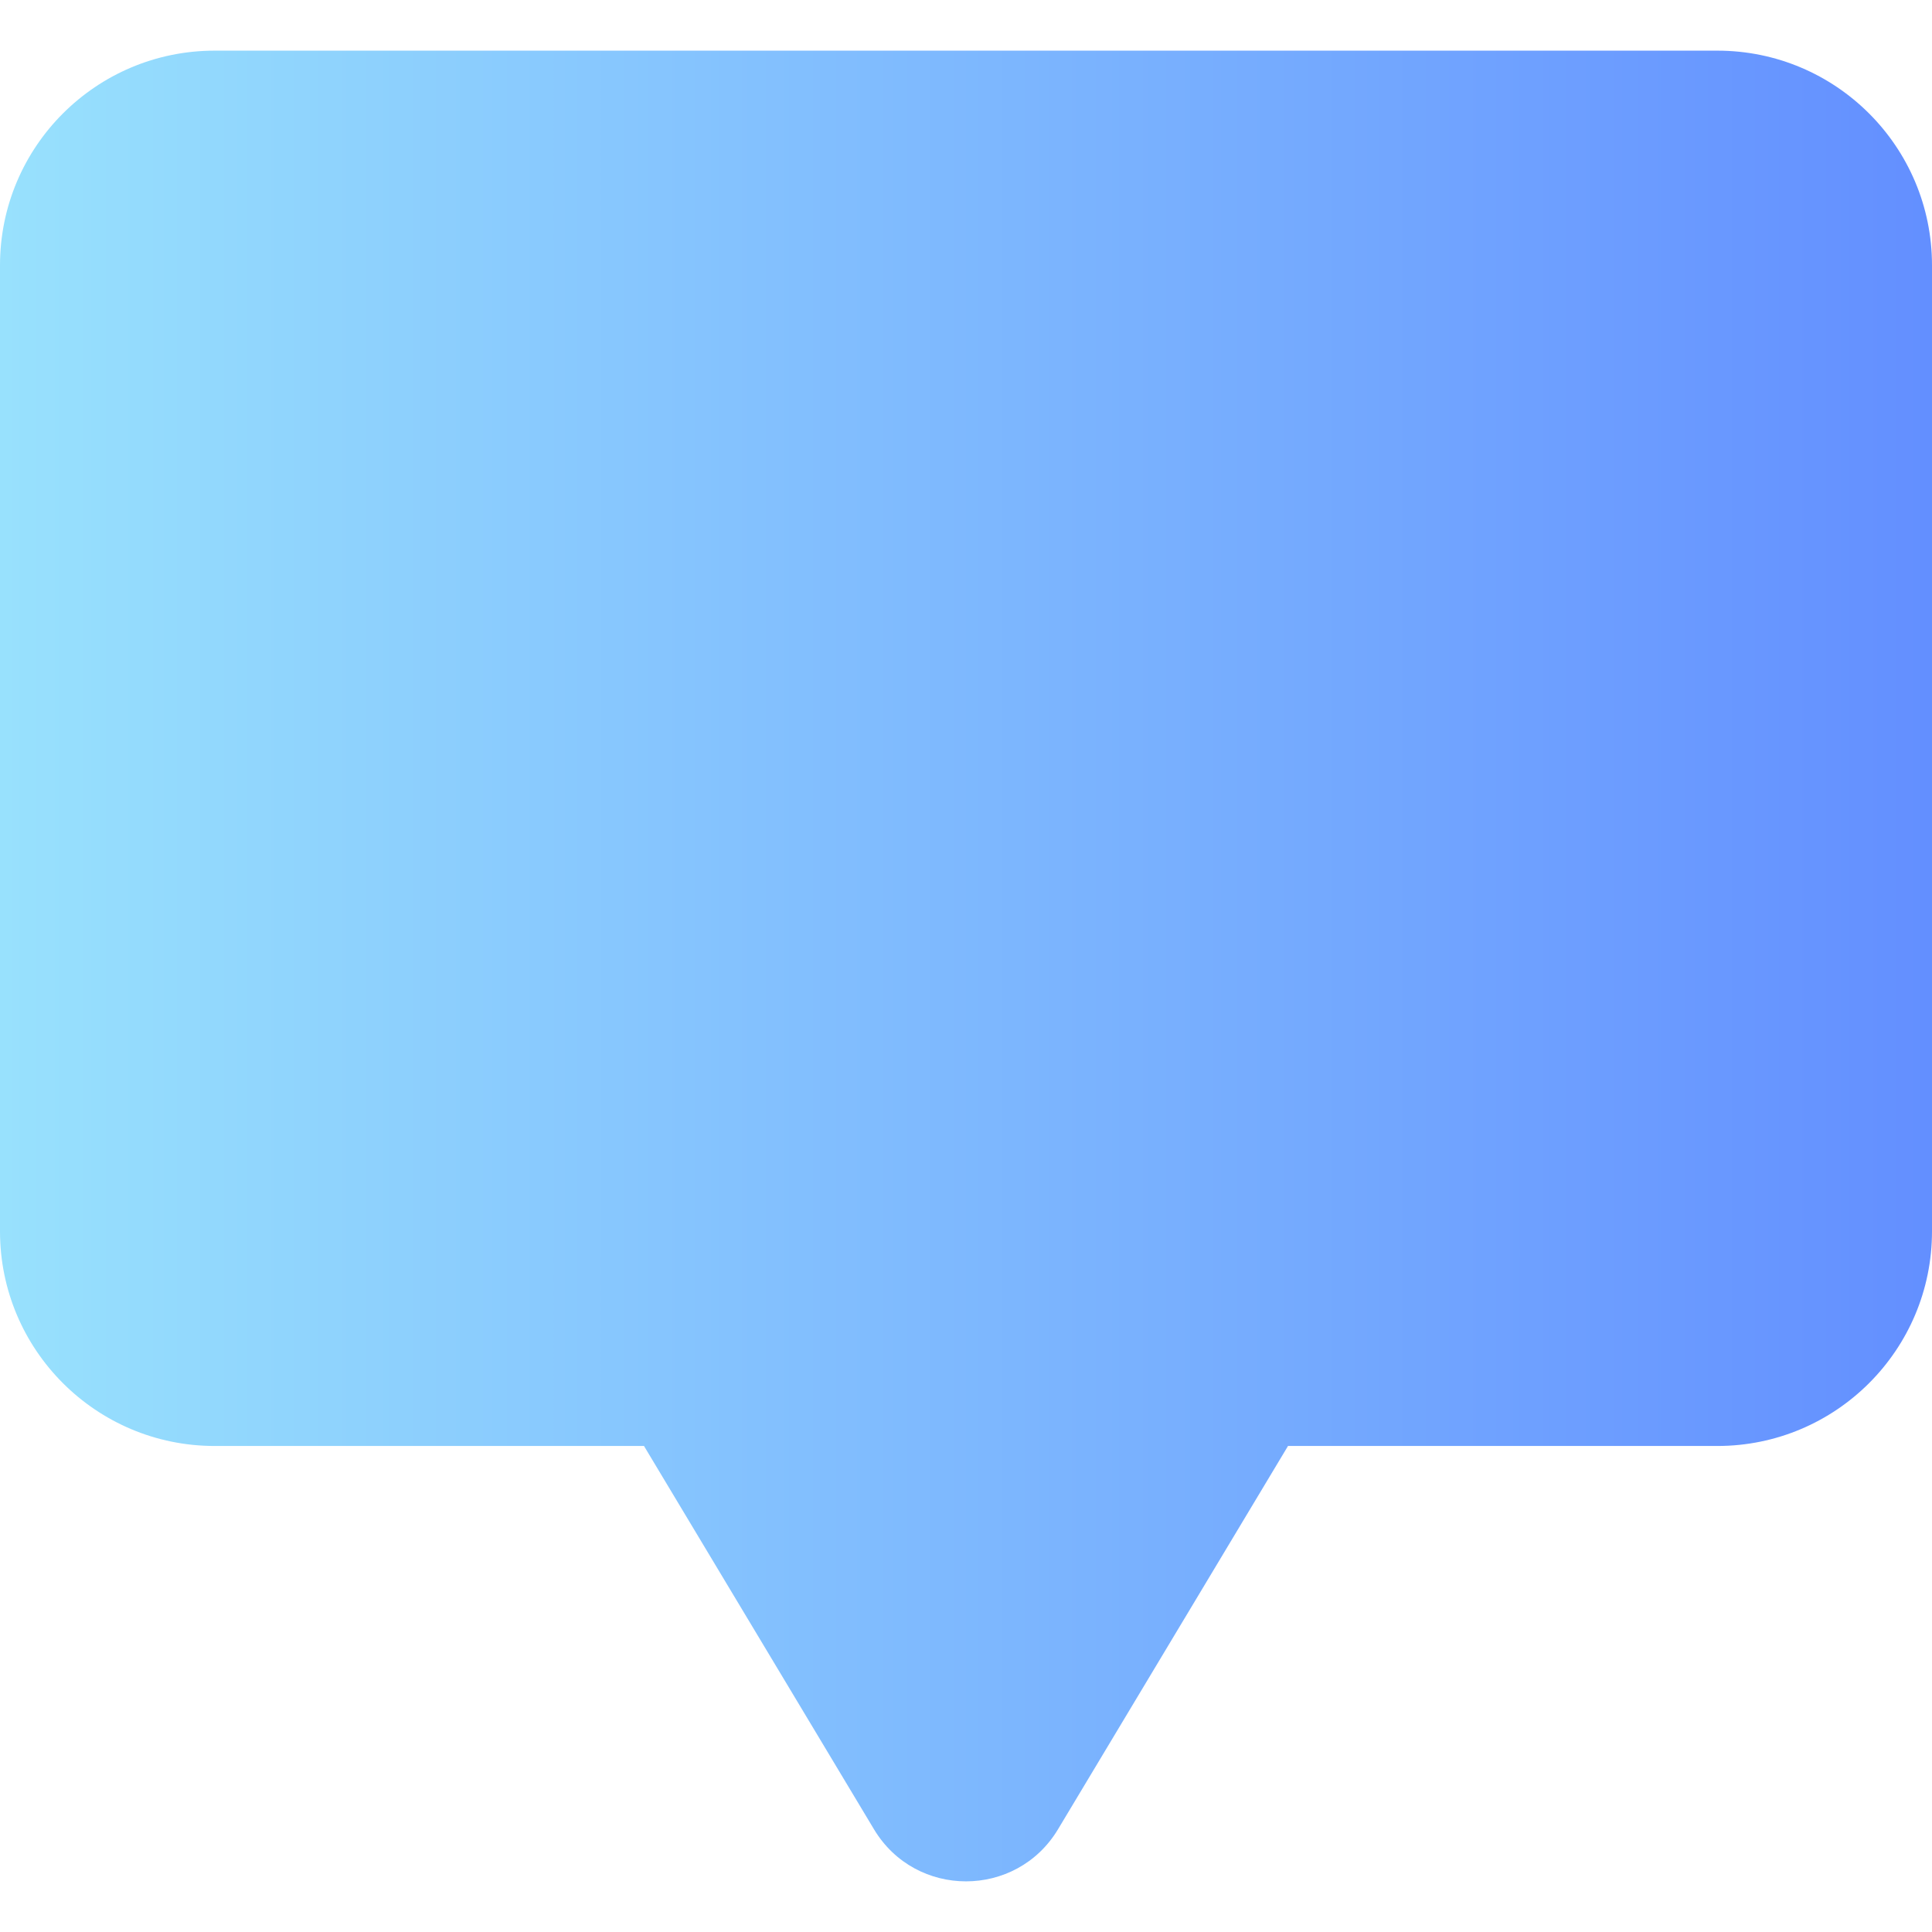<svg xmlns="http://www.w3.org/2000/svg" enable-background="new 0 0 512 512" viewBox="0 0 512 512" width="256" height="256"><linearGradient id="a" x1="0" x2="512" y1="255" y2="255" gradientTransform="matrix(1 0 0 -1 0 511)" gradientUnits="userSpaceOnUse"><stop offset="0" stop-color="#98e1fd" class="stopColore3e4e6 svgShape"></stop><stop offset="1" stop-color="#638fff" class="stopColor7f8eb8 svgShape"></stop></linearGradient><path fill="url(#a)" d="M0,70.311v256c0,31.419,25.47,56.889,56.889,56.889h113.778l60.943,101.569
		c11.048,18.413,37.733,18.413,48.781,0l60.943-101.569h113.778c31.419,0,56.889-25.47,56.889-56.889v-256
		c0-31.419-25.47-56.889-56.889-56.889H56.889C25.47,13.422,0,38.892,0,70.311z"></path></svg>